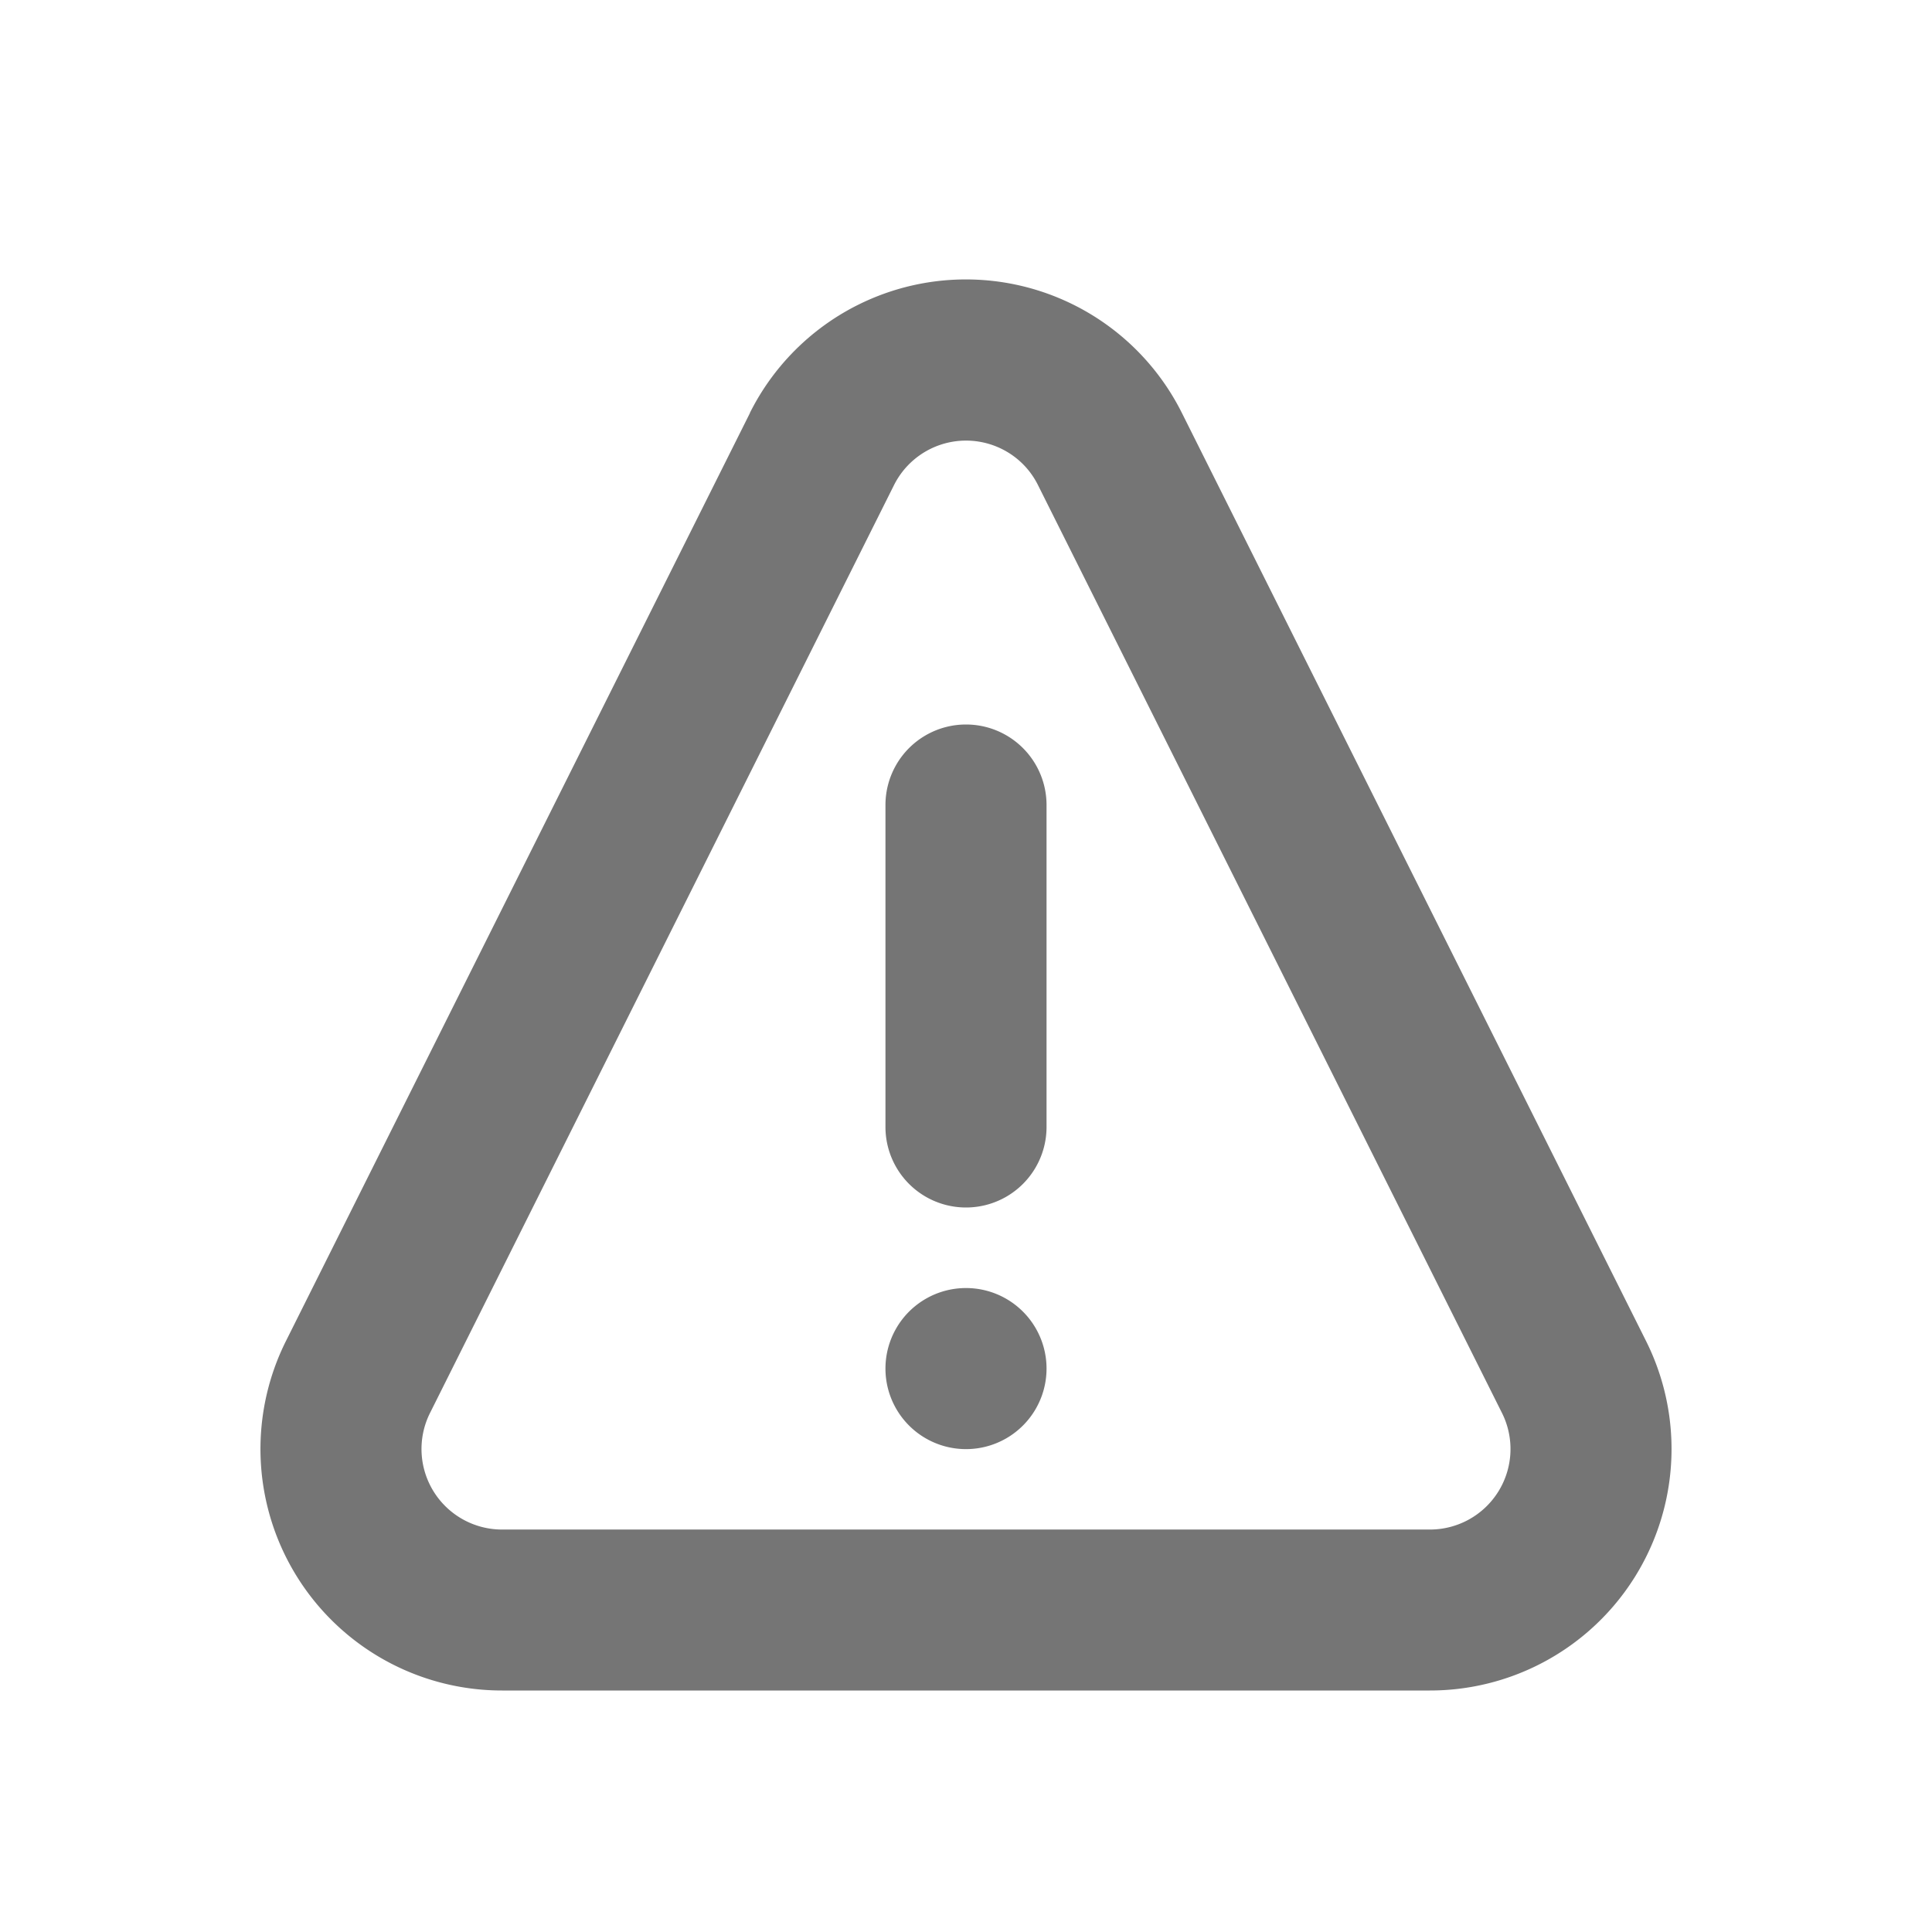 <svg width="16" height="16" viewBox="0 0 16 16" fill="none" xmlns="http://www.w3.org/2000/svg">
    <path fill-rule="evenodd" clip-rule="evenodd" d="m6.211 3.42-3.843 7.686A2 2 0 0 0 4.158 14h7.684a2 2 0 0 0 1.79-2.894L9.788 3.42a2 2 0 0 0-3.578 0zm2.087.299c.129.064.234.169.298.298l3.843 7.685a.667.667 0 0 1-.597.965H4.157a.667.667 0 0 1-.596-.965l3.843-7.685a.667.667 0 0 1 .894-.298zm-.965 2.948a.667.667 0 0 1 1.334 0v2.666a.667.667 0 1 1-1.334 0V6.667zm0 4.667a.667.667 0 1 1 1.334 0 .667.667 0 0 1-1.334 0z" fill="#757575"/>
</svg>
